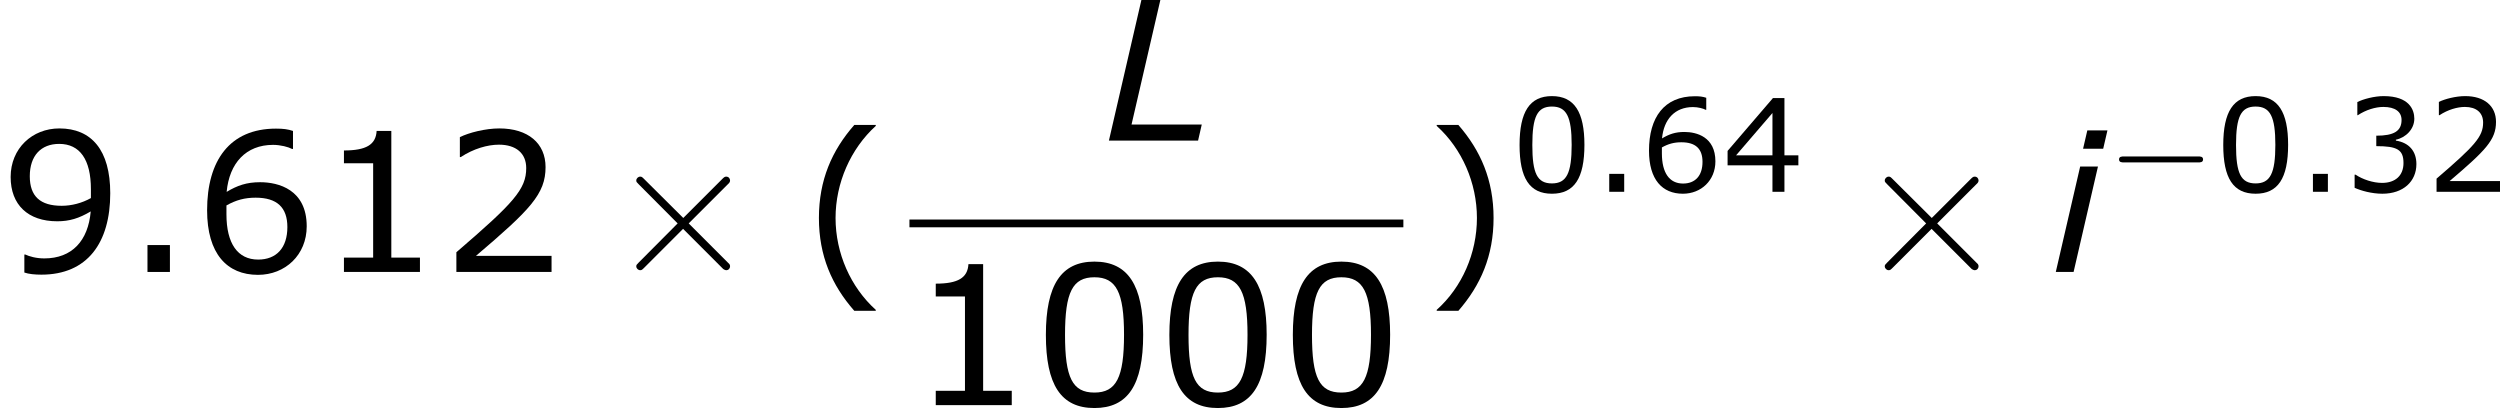 <?xml version='1.0' encoding='UTF-8'?>
<!-- Generated by CodeCogs with dvisvgm 2.9.1 -->
<svg version='1.1' xmlns='http://www.w3.org/2000/svg' xmlns:xlink='http://www.w3.org/1999/xlink' width='173.954pt' height='28.392pt' viewBox='-.239 -.228 173.954 28.392'>
<defs>
<path id='g2-0' d='M5.571-1.809C5.699-1.809 5.874-1.809 5.874-1.993S5.699-2.176 5.571-2.176H1.004C.877-2.176 .701-2.176 .701-1.993S.877-1.809 1.004-1.809H5.571Z'/>
<path id='g1-76' d='M5.896 0L6.122-.989H1.798L3.573-8.659H2.406L.405 0H5.896Z'/>
<path id='g1-105' d='M3.514-8.718H2.275L2.013-7.587H3.252L3.514-8.718ZM2.93-6.491H1.834L.333 0H1.429L2.93-6.491Z'/>
<path id='g3-2' d='M4.651-3.324L2.26-5.703C2.116-5.846 2.092-5.87 1.997-5.87C1.877-5.87 1.757-5.762 1.757-5.631C1.757-5.547 1.781-5.523 1.913-5.392L4.304-2.989L1.913-.586C1.781-.454 1.757-.43 1.757-.347C1.757-.215 1.877-.108 1.997-.108C2.092-.108 2.116-.132 2.26-.275L4.639-2.654L7.113-.179C7.137-.167 7.221-.108 7.293-.108C7.436-.108 7.532-.215 7.532-.347C7.532-.371 7.532-.418 7.496-.478C7.484-.502 5.583-2.379 4.985-2.989L7.173-5.177C7.233-5.248 7.412-5.404 7.472-5.475C7.484-5.499 7.532-5.547 7.532-5.631C7.532-5.762 7.436-5.87 7.293-5.87C7.197-5.87 7.149-5.822 7.018-5.691L4.651-3.324Z'/>
<path id='g5-40' d='M3.033 1.596V1.556C2.001 .627 1.382-.77 1.382-2.215C1.382-3.653 2.001-5.058 3.033-5.995V-6.035H2.152C1.231-4.987 .699-3.772 .699-2.215S1.231 .548 2.152 1.596H3.033Z'/>
<path id='g5-41' d='M2.906-2.215C2.906-3.772 2.374-4.987 1.461-6.035H.572V-5.995C1.612-5.058 2.223-3.653 2.223-2.215C2.223-.77 1.612 .627 .572 1.556V1.596H1.461C2.374 .548 2.906-.659 2.906-2.215Z'/>
<path id='g5-46' d='M1.906 0V-1.104H.985V0H1.906Z'/>
<path id='g5-48' d='M4.526-2.89C4.526-4.899 3.915-5.892 2.525-5.892C1.159-5.892 .532-4.931 .532-2.882C.532-.842 1.143 .119 2.525 .119C3.891 .119 4.526-.818 4.526-2.89ZM3.74-2.89C3.74-1.135 3.422-.516 2.525-.516C1.62-.516 1.318-1.128 1.318-2.882S1.628-5.249 2.525-5.249S3.74-4.629 3.74-2.89Z'/>
<path id='g5-49' d='M4.2 0V-.588H3.025V-5.789H2.422C2.39-5.225 1.993-4.987 1.08-4.987V-4.462H2.279V-.588H1.08V0H4.2Z'/>
<path id='g5-50' d='M4.534 0V-.659H1.429C3.66-2.557 4.288-3.2 4.288-4.304C4.288-5.28 3.573-5.892 2.39-5.892C1.818-5.892 1.135-5.717 .77-5.534V-4.717H.81C1.326-5.058 1.906-5.225 2.374-5.225C3.081-5.225 3.494-4.867 3.494-4.264C3.494-3.398 2.986-2.835 .627-.81V0H4.534Z'/>
<path id='g5-51' d='M4.455-1.707C4.455-2.501 4.002-3.025 3.192-3.152V-3.208C3.803-3.335 4.327-3.859 4.327-4.502C4.327-5.042 4.026-5.892 2.438-5.892C1.866-5.892 1.183-5.709 .818-5.526V-4.717H.85C1.342-5.042 1.93-5.225 2.422-5.225C3.144-5.225 3.541-4.931 3.541-4.423C3.541-3.74 3.073-3.454 1.985-3.454V-2.811C3.271-2.811 3.66-2.596 3.66-1.771C3.66-1 3.16-.548 2.342-.548C1.787-.548 1.143-.762 .707-1.056H.651V-.246C1.048-.064 1.715 .119 2.358 .119C3.645 .119 4.455-.635 4.455-1.707Z'/>
<path id='g5-52' d='M4.661-1.628V-2.247H3.803V-5.773H3.097L.302-2.517V-1.628H3.065V0H3.803V-1.628H4.661ZM3.065-2.247H.826L3.065-4.852V-2.247Z'/>
<path id='g5-54' d='M4.621-1.874C4.621-3.383 3.462-3.684 2.708-3.684C2.152-3.684 1.771-3.549 1.334-3.287C1.445-4.47 2.128-5.217 3.24-5.217C3.549-5.217 3.875-5.129 4.018-5.05H4.058V-5.789C3.843-5.86 3.66-5.884 3.359-5.884C1.461-5.884 .532-4.574 .532-2.533C.532-.746 1.35 .119 2.62 .119C3.74 .119 4.621-.699 4.621-1.874ZM3.827-1.842C3.827-.985 3.375-.508 2.628-.508C1.787-.508 1.326-1.167 1.326-2.366V-2.731C1.723-2.954 2.08-3.049 2.525-3.049C3.398-3.049 3.827-2.652 3.827-1.842Z'/>
<path id='g5-57' d='M4.526-3.232C4.526-5.002 3.756-5.892 2.438-5.892C1.326-5.892 .437-5.074 .437-3.899C.437-2.755 1.151-2.08 2.35-2.08C2.851-2.08 3.24-2.199 3.724-2.485C3.621-1.278 2.954-.556 1.818-.556C1.477-.556 1.191-.643 1.04-.715H1V.024C1.183 .087 1.429 .111 1.699 .111C3.589 .111 4.526-1.199 4.526-3.232ZM3.732-3.398V-3.033C3.367-2.827 2.938-2.716 2.533-2.716C1.652-2.716 1.223-3.105 1.223-3.93C1.223-4.772 1.683-5.257 2.43-5.257C3.279-5.257 3.732-4.613 3.732-3.398Z'/>
<use id='g7-40' xlink:href='#g5-40' transform='scale(1.5)'/>
<use id='g7-41' xlink:href='#g5-41' transform='scale(1.5)'/>
<use id='g7-46' xlink:href='#g5-46' transform='scale(1.5)'/>
<use id='g7-48' xlink:href='#g5-48' transform='scale(1.5)'/>
<use id='g7-49' xlink:href='#g5-49' transform='scale(1.5)'/>
<use id='g7-50' xlink:href='#g5-50' transform='scale(1.5)'/>
<use id='g7-54' xlink:href='#g5-54' transform='scale(1.5)'/>
<use id='g7-57' xlink:href='#g5-57' transform='scale(1.5)'/>
</defs>
<g id='page1' transform='matrix(1.13 0 0 1.13 -63.986 -61.091)'>
<use x='56.413' y='70.607' xlink:href='#g7-57'/>
<use x='64.017' y='70.607' xlink:href='#g7-46'/>
<use x='68.368' y='70.607' xlink:href='#g7-54'/>
<use x='75.972' y='70.607' xlink:href='#g7-49'/>
<use x='83.575' y='70.607' xlink:href='#g7-50'/>
<use x='93.836' y='70.607' xlink:href='#g3-2'/>
<use x='105.791' y='70.607' xlink:href='#g7-40'/>
<use x='124.291' y='62.52' xlink:href='#g1-76'/>
<rect x='112.414' y='67.379' height='.478' width='30.414'/>
<use x='112.414' y='78.808' xlink:href='#g7-49'/>
<use x='120.017' y='78.808' xlink:href='#g7-48'/>
<use x='127.621' y='78.808' xlink:href='#g7-48'/>
<use x='135.224' y='78.808' xlink:href='#g7-48'/>
<use x='144.023' y='70.607' xlink:href='#g7-41'/>
<use x='149.451' y='65.671' xlink:href='#g5-48'/>
<use x='154.52' y='65.671' xlink:href='#g5-46'/>
<use x='157.421' y='65.671' xlink:href='#g5-54'/>
<use x='162.49' y='65.671' xlink:href='#g5-52'/>
<use x='170.714' y='70.607' xlink:href='#g3-2'/>
<use x='182.669' y='70.607' xlink:href='#g1-105'/>
<use x='186.196' y='65.671' xlink:href='#g2-0'/>
<use x='192.782' y='65.671' xlink:href='#g5-48'/>
<use x='197.851' y='65.671' xlink:href='#g5-46'/>
<use x='200.752' y='65.671' xlink:href='#g5-51'/>
<use x='205.821' y='65.671' xlink:href='#g5-50'/>
</g>
</svg>